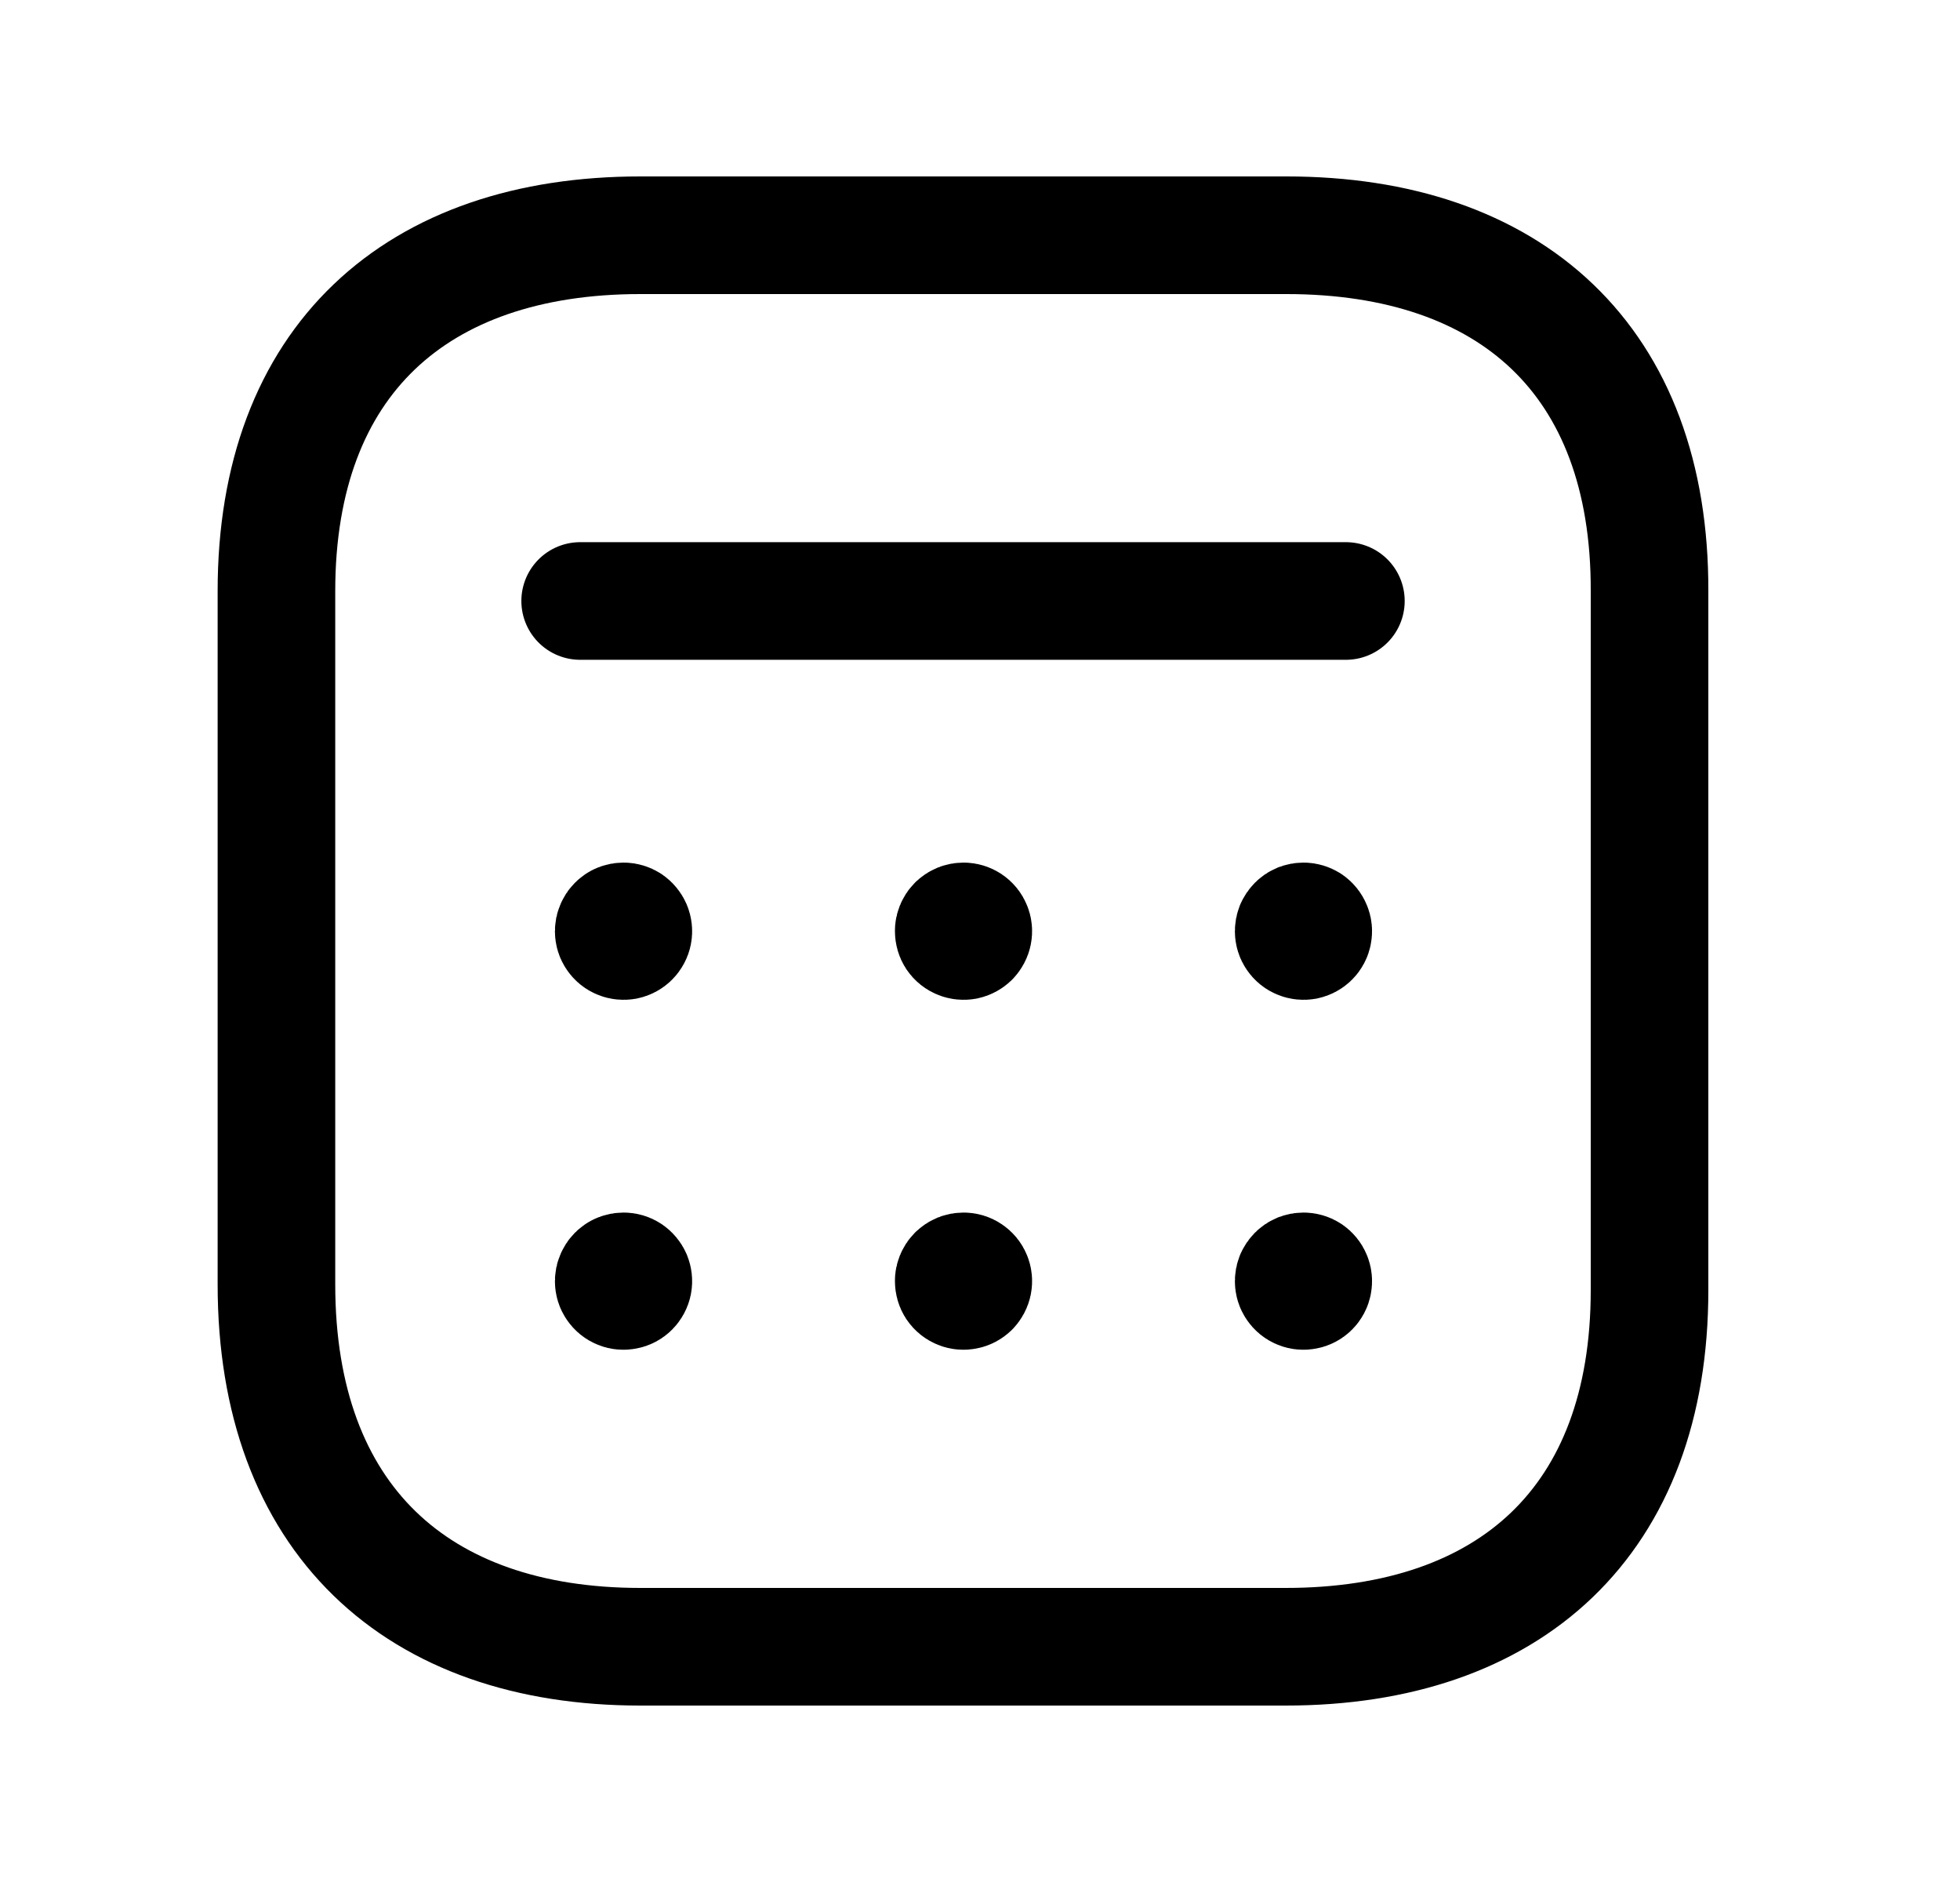 <svg width="25" height="24" viewBox="0 0 25 24" fill="none" xmlns="http://www.w3.org/2000/svg">
<path d="M8.168 3H16.407C19.273 3 21.049 4.599 21.04 7.537V16.454C21.04 19.393 19.264 21 16.398 21H8.168C5.311 21 3.526 19.364 3.526 16.38V7.537C3.526 4.599 5.311 3 8.168 3Z" stroke="black" stroke-width="1.5" stroke-linecap="round" stroke-linejoin="round"/>
<path d="M7.928 11.852V11.862M7.928 16.314V16.325M12.264 11.852V11.862M12.264 16.314V16.325M16.601 11.852V11.862M16.601 16.314V16.325M7.954 11.75C7.978 11.75 8.002 11.758 8.023 11.771C8.043 11.785 8.059 11.805 8.069 11.828C8.078 11.85 8.081 11.876 8.076 11.9C8.071 11.924 8.059 11.946 8.041 11.964C8.024 11.981 8.002 11.993 7.977 11.998C7.953 12.002 7.928 12 7.905 11.99C7.882 11.981 7.863 11.965 7.849 11.944C7.835 11.924 7.828 11.9 7.828 11.875C7.828 11.858 7.831 11.842 7.838 11.827C7.844 11.812 7.853 11.798 7.865 11.786C7.876 11.775 7.89 11.765 7.906 11.759C7.921 11.753 7.937 11.75 7.954 11.75ZM7.954 16.213C7.978 16.213 8.002 16.22 8.023 16.234C8.043 16.248 8.059 16.267 8.069 16.29C8.078 16.313 8.081 16.338 8.076 16.363C8.071 16.387 8.059 16.409 8.041 16.427C8.024 16.444 8.002 16.456 7.977 16.46C7.953 16.465 7.928 16.463 7.905 16.453C7.882 16.444 7.863 16.428 7.849 16.407C7.835 16.387 7.828 16.363 7.828 16.338C7.828 16.321 7.831 16.305 7.838 16.29C7.844 16.275 7.853 16.261 7.865 16.249C7.876 16.238 7.89 16.228 7.906 16.222C7.921 16.216 7.937 16.213 7.954 16.213ZM12.29 11.75C12.315 11.75 12.339 11.758 12.359 11.771C12.38 11.785 12.396 11.805 12.405 11.828C12.415 11.85 12.417 11.876 12.412 11.9C12.407 11.924 12.395 11.946 12.378 11.964C12.36 11.981 12.338 11.993 12.314 11.998C12.29 12.002 12.264 12 12.242 11.99C12.219 11.981 12.199 11.965 12.185 11.944C12.172 11.924 12.165 11.9 12.165 11.875C12.164 11.858 12.168 11.842 12.174 11.827C12.18 11.812 12.189 11.798 12.201 11.786C12.213 11.775 12.227 11.765 12.242 11.759C12.257 11.753 12.274 11.75 12.29 11.75ZM12.29 16.213C12.315 16.213 12.339 16.22 12.359 16.234C12.38 16.248 12.396 16.267 12.405 16.29C12.415 16.313 12.417 16.338 12.412 16.363C12.407 16.387 12.395 16.409 12.378 16.427C12.36 16.444 12.338 16.456 12.314 16.46C12.29 16.465 12.264 16.463 12.242 16.453C12.219 16.444 12.199 16.428 12.185 16.407C12.172 16.387 12.165 16.363 12.165 16.338C12.164 16.321 12.168 16.305 12.174 16.29C12.18 16.275 12.189 16.261 12.201 16.249C12.213 16.238 12.227 16.228 12.242 16.222C12.257 16.216 12.274 16.213 12.29 16.213ZM16.626 11.75C16.651 11.75 16.675 11.758 16.696 11.771C16.716 11.785 16.732 11.805 16.741 11.828C16.751 11.85 16.753 11.876 16.748 11.9C16.744 11.924 16.732 11.946 16.714 11.964C16.697 11.981 16.674 11.993 16.65 11.998C16.626 12.002 16.601 12 16.578 11.99C16.555 11.981 16.536 11.965 16.522 11.944C16.508 11.924 16.501 11.9 16.501 11.875C16.501 11.858 16.504 11.842 16.51 11.827C16.517 11.812 16.526 11.798 16.538 11.786C16.549 11.775 16.563 11.765 16.578 11.759C16.594 11.753 16.61 11.75 16.626 11.75ZM16.626 16.213C16.651 16.213 16.675 16.22 16.696 16.234C16.716 16.248 16.732 16.267 16.741 16.29C16.751 16.313 16.753 16.338 16.748 16.363C16.744 16.387 16.732 16.409 16.714 16.427C16.697 16.444 16.674 16.456 16.65 16.46C16.626 16.465 16.601 16.463 16.578 16.453C16.555 16.444 16.536 16.428 16.522 16.407C16.508 16.387 16.501 16.363 16.501 16.338C16.501 16.321 16.504 16.305 16.51 16.29C16.517 16.275 16.526 16.261 16.538 16.249C16.549 16.238 16.563 16.228 16.578 16.222C16.594 16.216 16.61 16.213 16.626 16.213Z" stroke="black" stroke-width="1.5" stroke-linecap="round" stroke-linejoin="round"/>
<path d="M7.4 7.664H17.167" stroke="black" stroke-width="1.5" stroke-linecap="round" stroke-linejoin="round"/>
</svg>